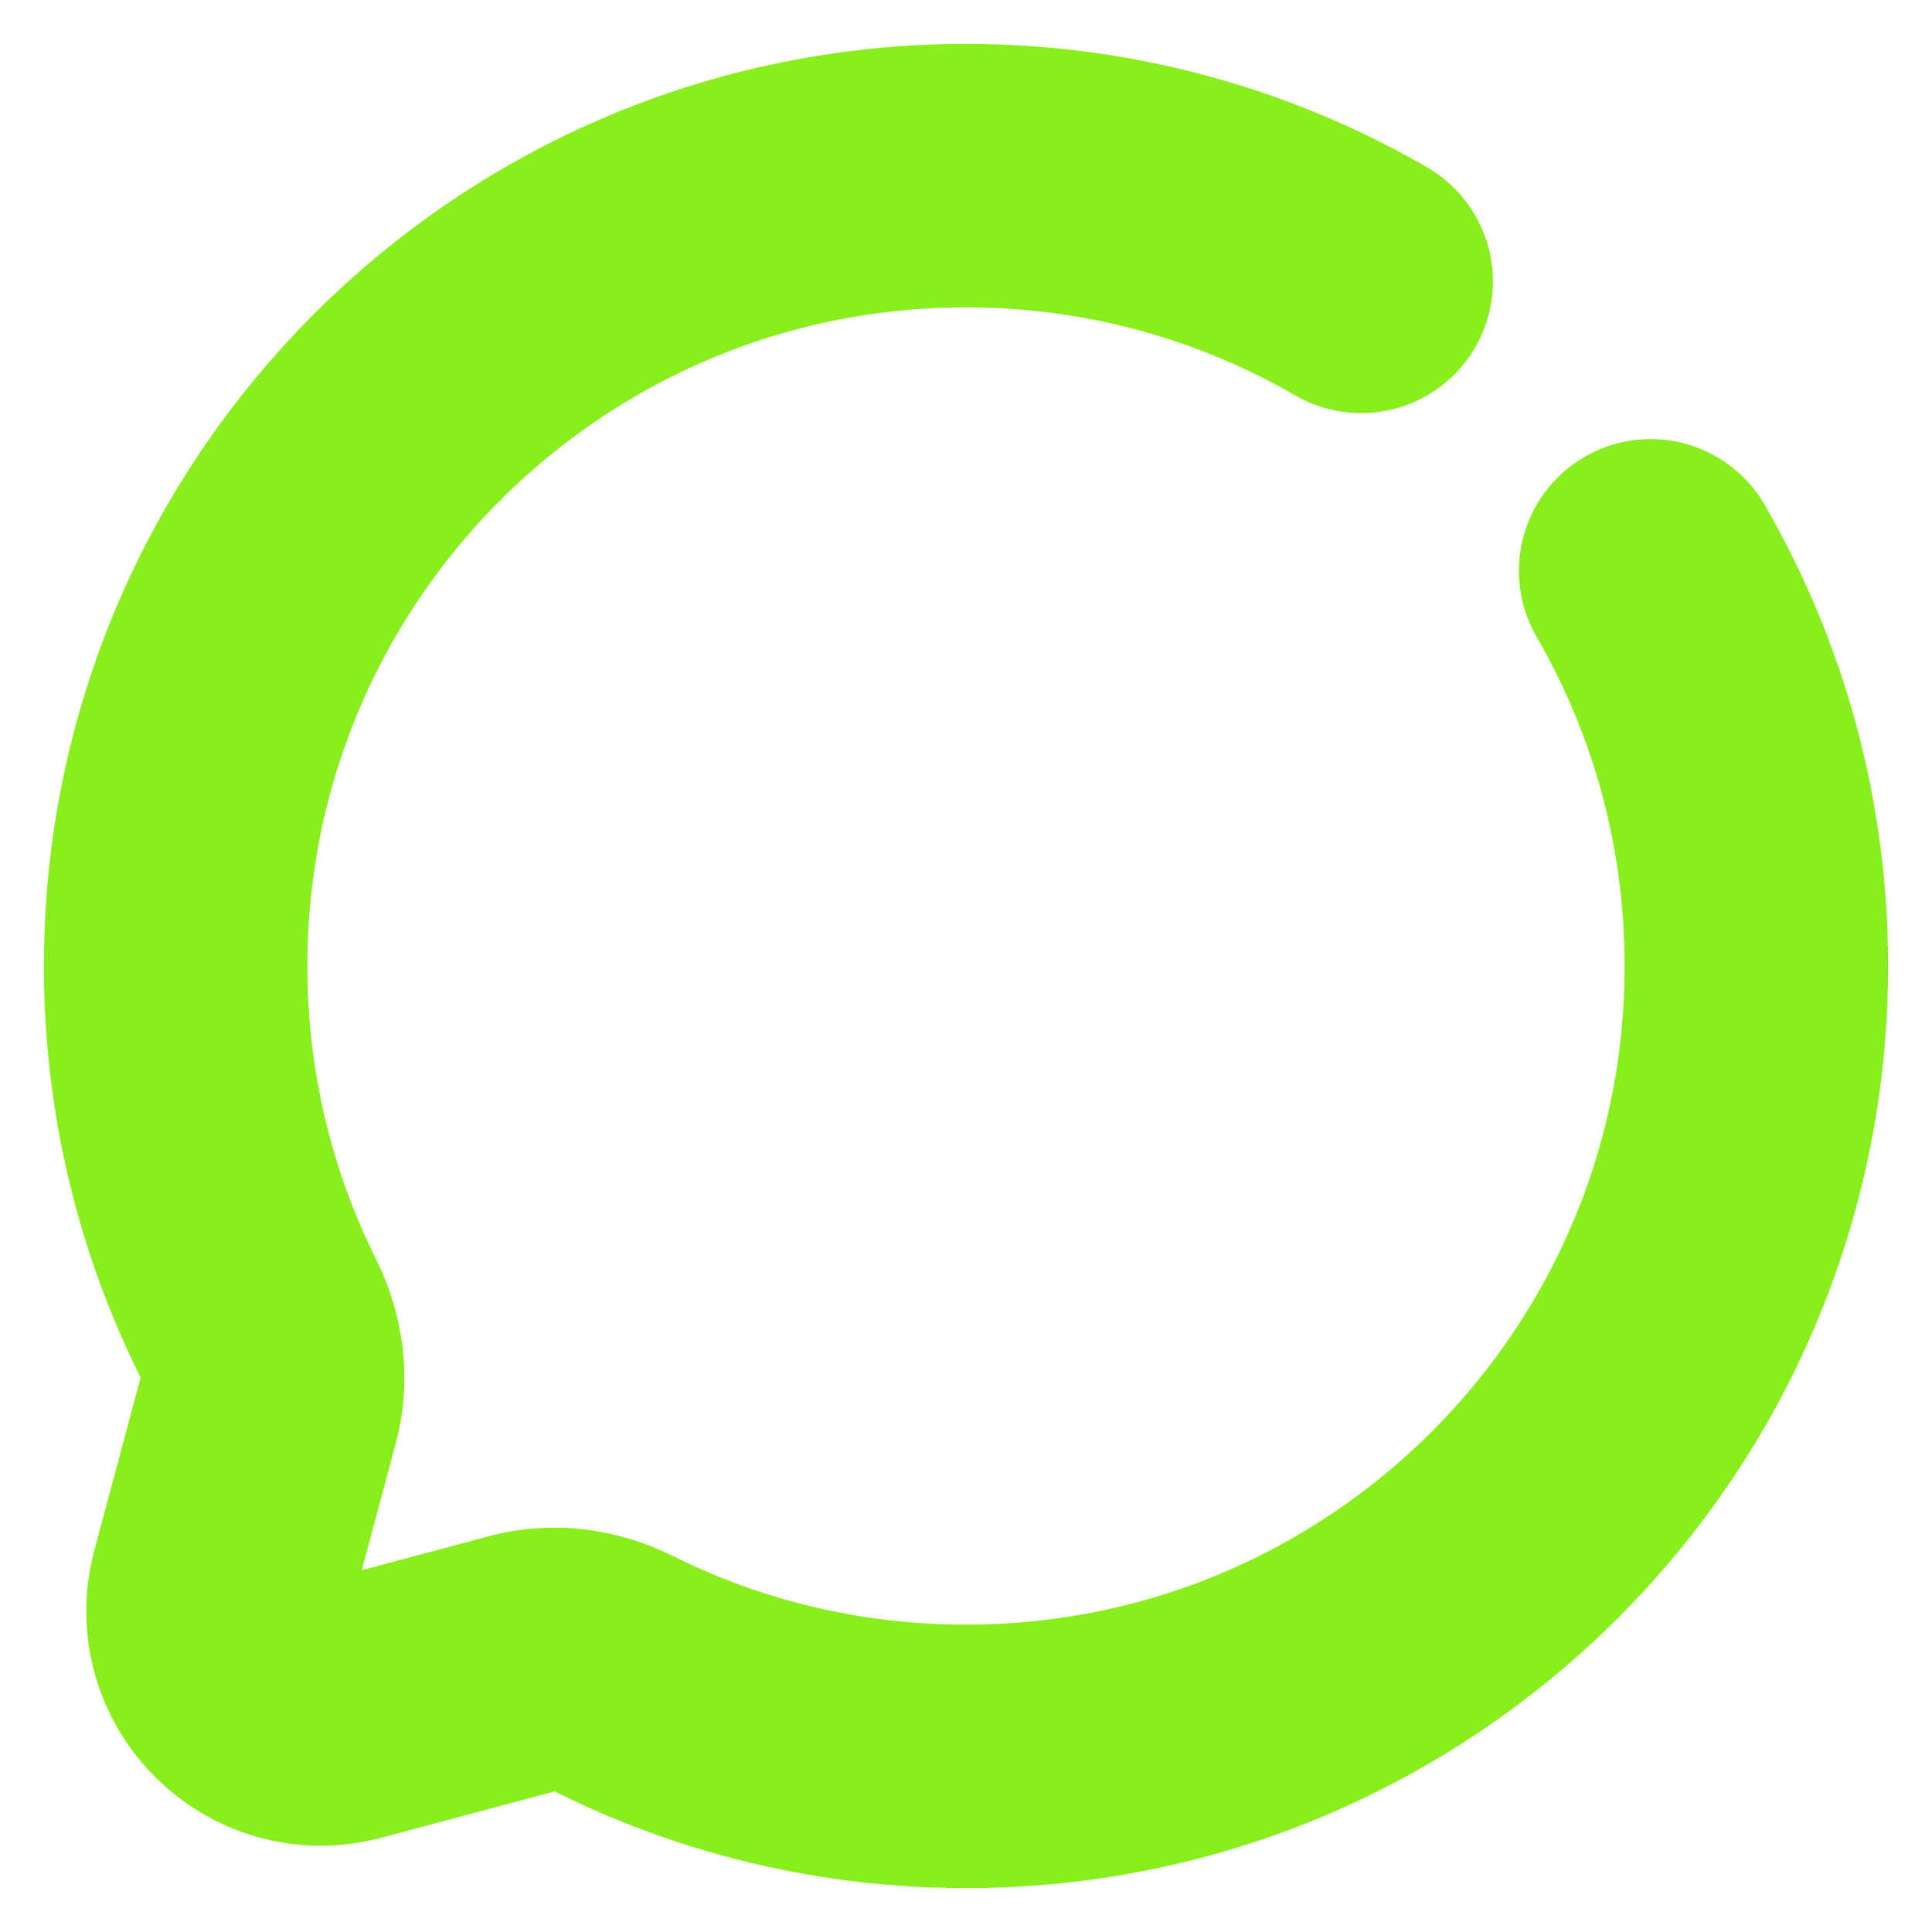 <svg width="22" height="22" viewBox="0 0 22 22" fill="none" xmlns="http://www.w3.org/2000/svg">
<path d="M15.5 3.204C14.176 2.438 12.639 2 11 2C6.029 2 2 6.029 2 11C2 12.44 2.338 13.8 2.939 15.007C3.099 15.328 3.152 15.694 3.059 16.041L2.523 18.044C2.291 18.914 3.086 19.709 3.956 19.477L5.959 18.941C6.306 18.848 6.672 18.901 6.993 19.061C8.2 19.662 9.56 20 11 20C15.97 20 20 15.97 20 11C20 9.361 19.562 7.824 18.796 6.5" stroke="#88EF1C" stroke-width="3" stroke-linecap="round"/>
</svg>
